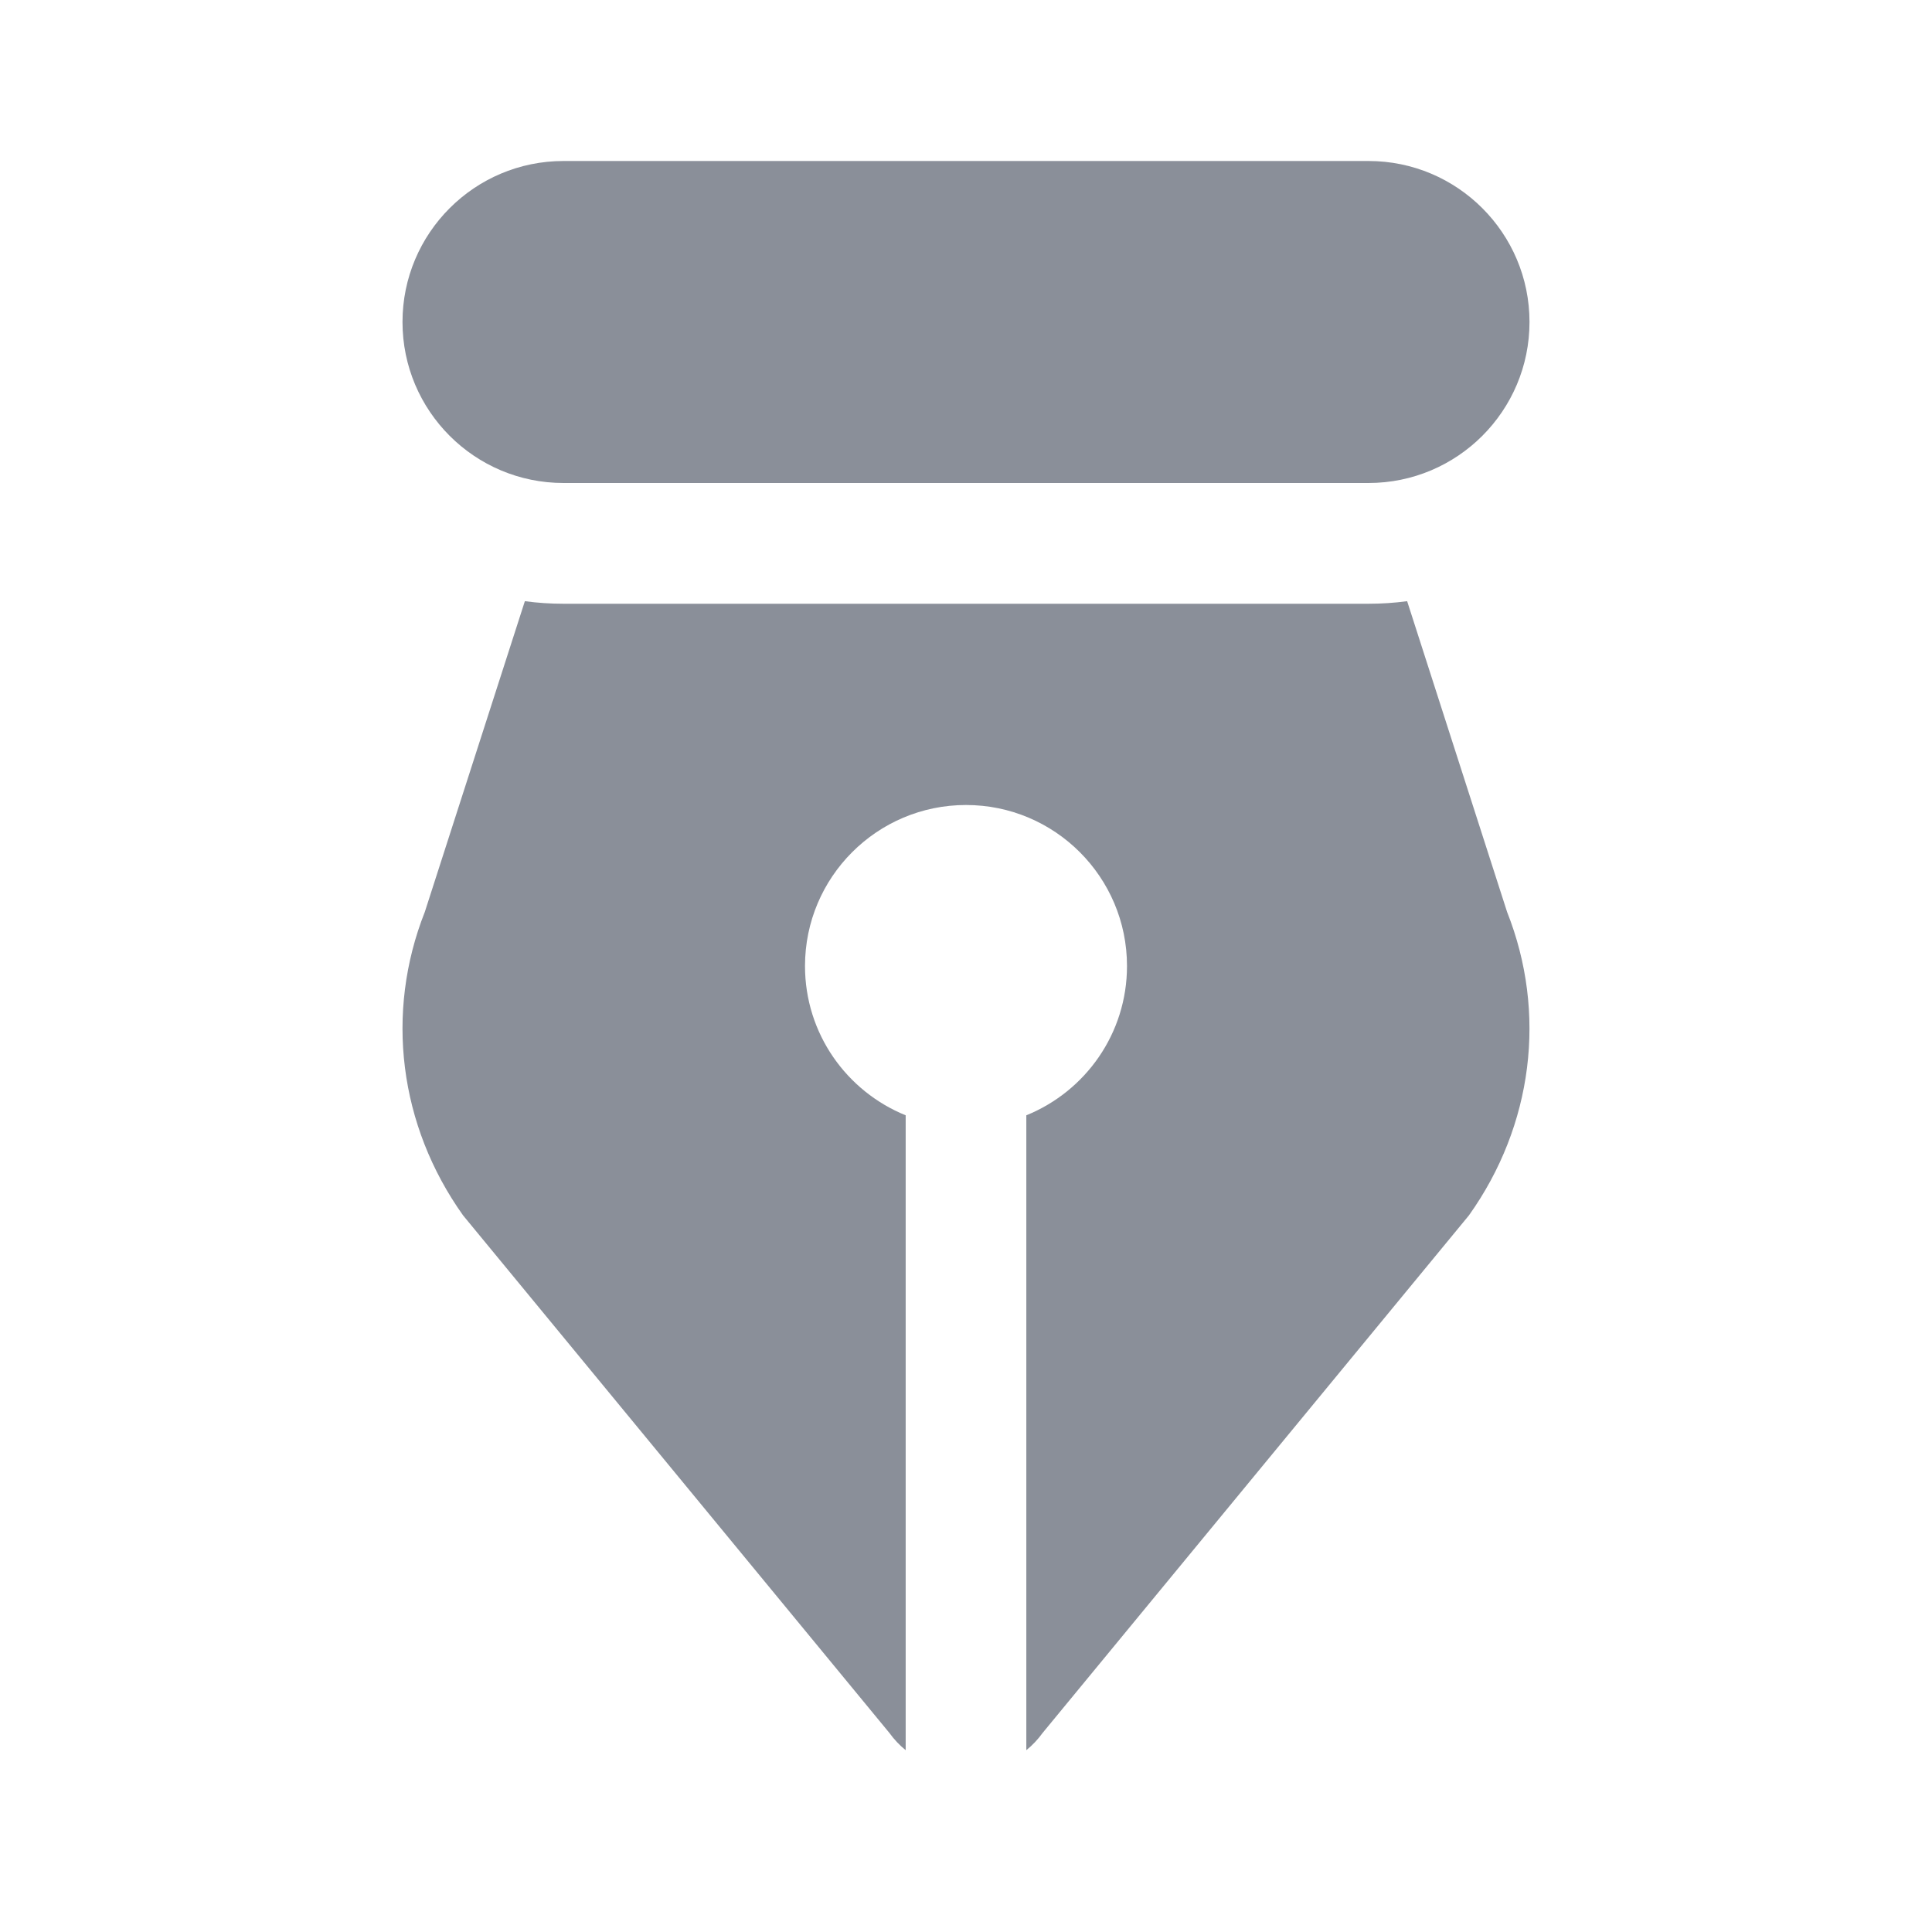 <svg width="18" height="18" viewBox="0 0 18 18" fill="none" xmlns="http://www.w3.org/2000/svg">
<path fill-rule="evenodd" clip-rule="evenodd" d="M5.25 4.5H12.75C13.578 4.5 14.25 3.828 14.25 3C14.25 2.172 13.578 1.5 12.75 1.5H5.25C4.422 1.5 3.75 2.172 3.75 3C3.75 3.828 4.422 4.5 5.25 4.5ZM3.958 8.496L4.89 5.601C5.008 5.617 5.128 5.625 5.25 5.625H12.75C12.872 5.625 12.992 5.617 13.11 5.601L14.041 8.496C14.414 9.437 14.282 10.486 13.686 11.323L9.714 16.145C9.67 16.206 9.619 16.26 9.562 16.306V10.391C10.112 10.168 10.5 9.63 10.5 9C10.5 8.172 9.828 7.5 9 7.5C8.172 7.5 7.5 8.172 7.5 9C7.5 9.63 7.888 10.168 8.438 10.391V16.306C8.381 16.26 8.33 16.206 8.286 16.145L4.314 11.323C3.718 10.486 3.586 9.437 3.958 8.496Z" fill="#8A8F99"/>
</svg>
